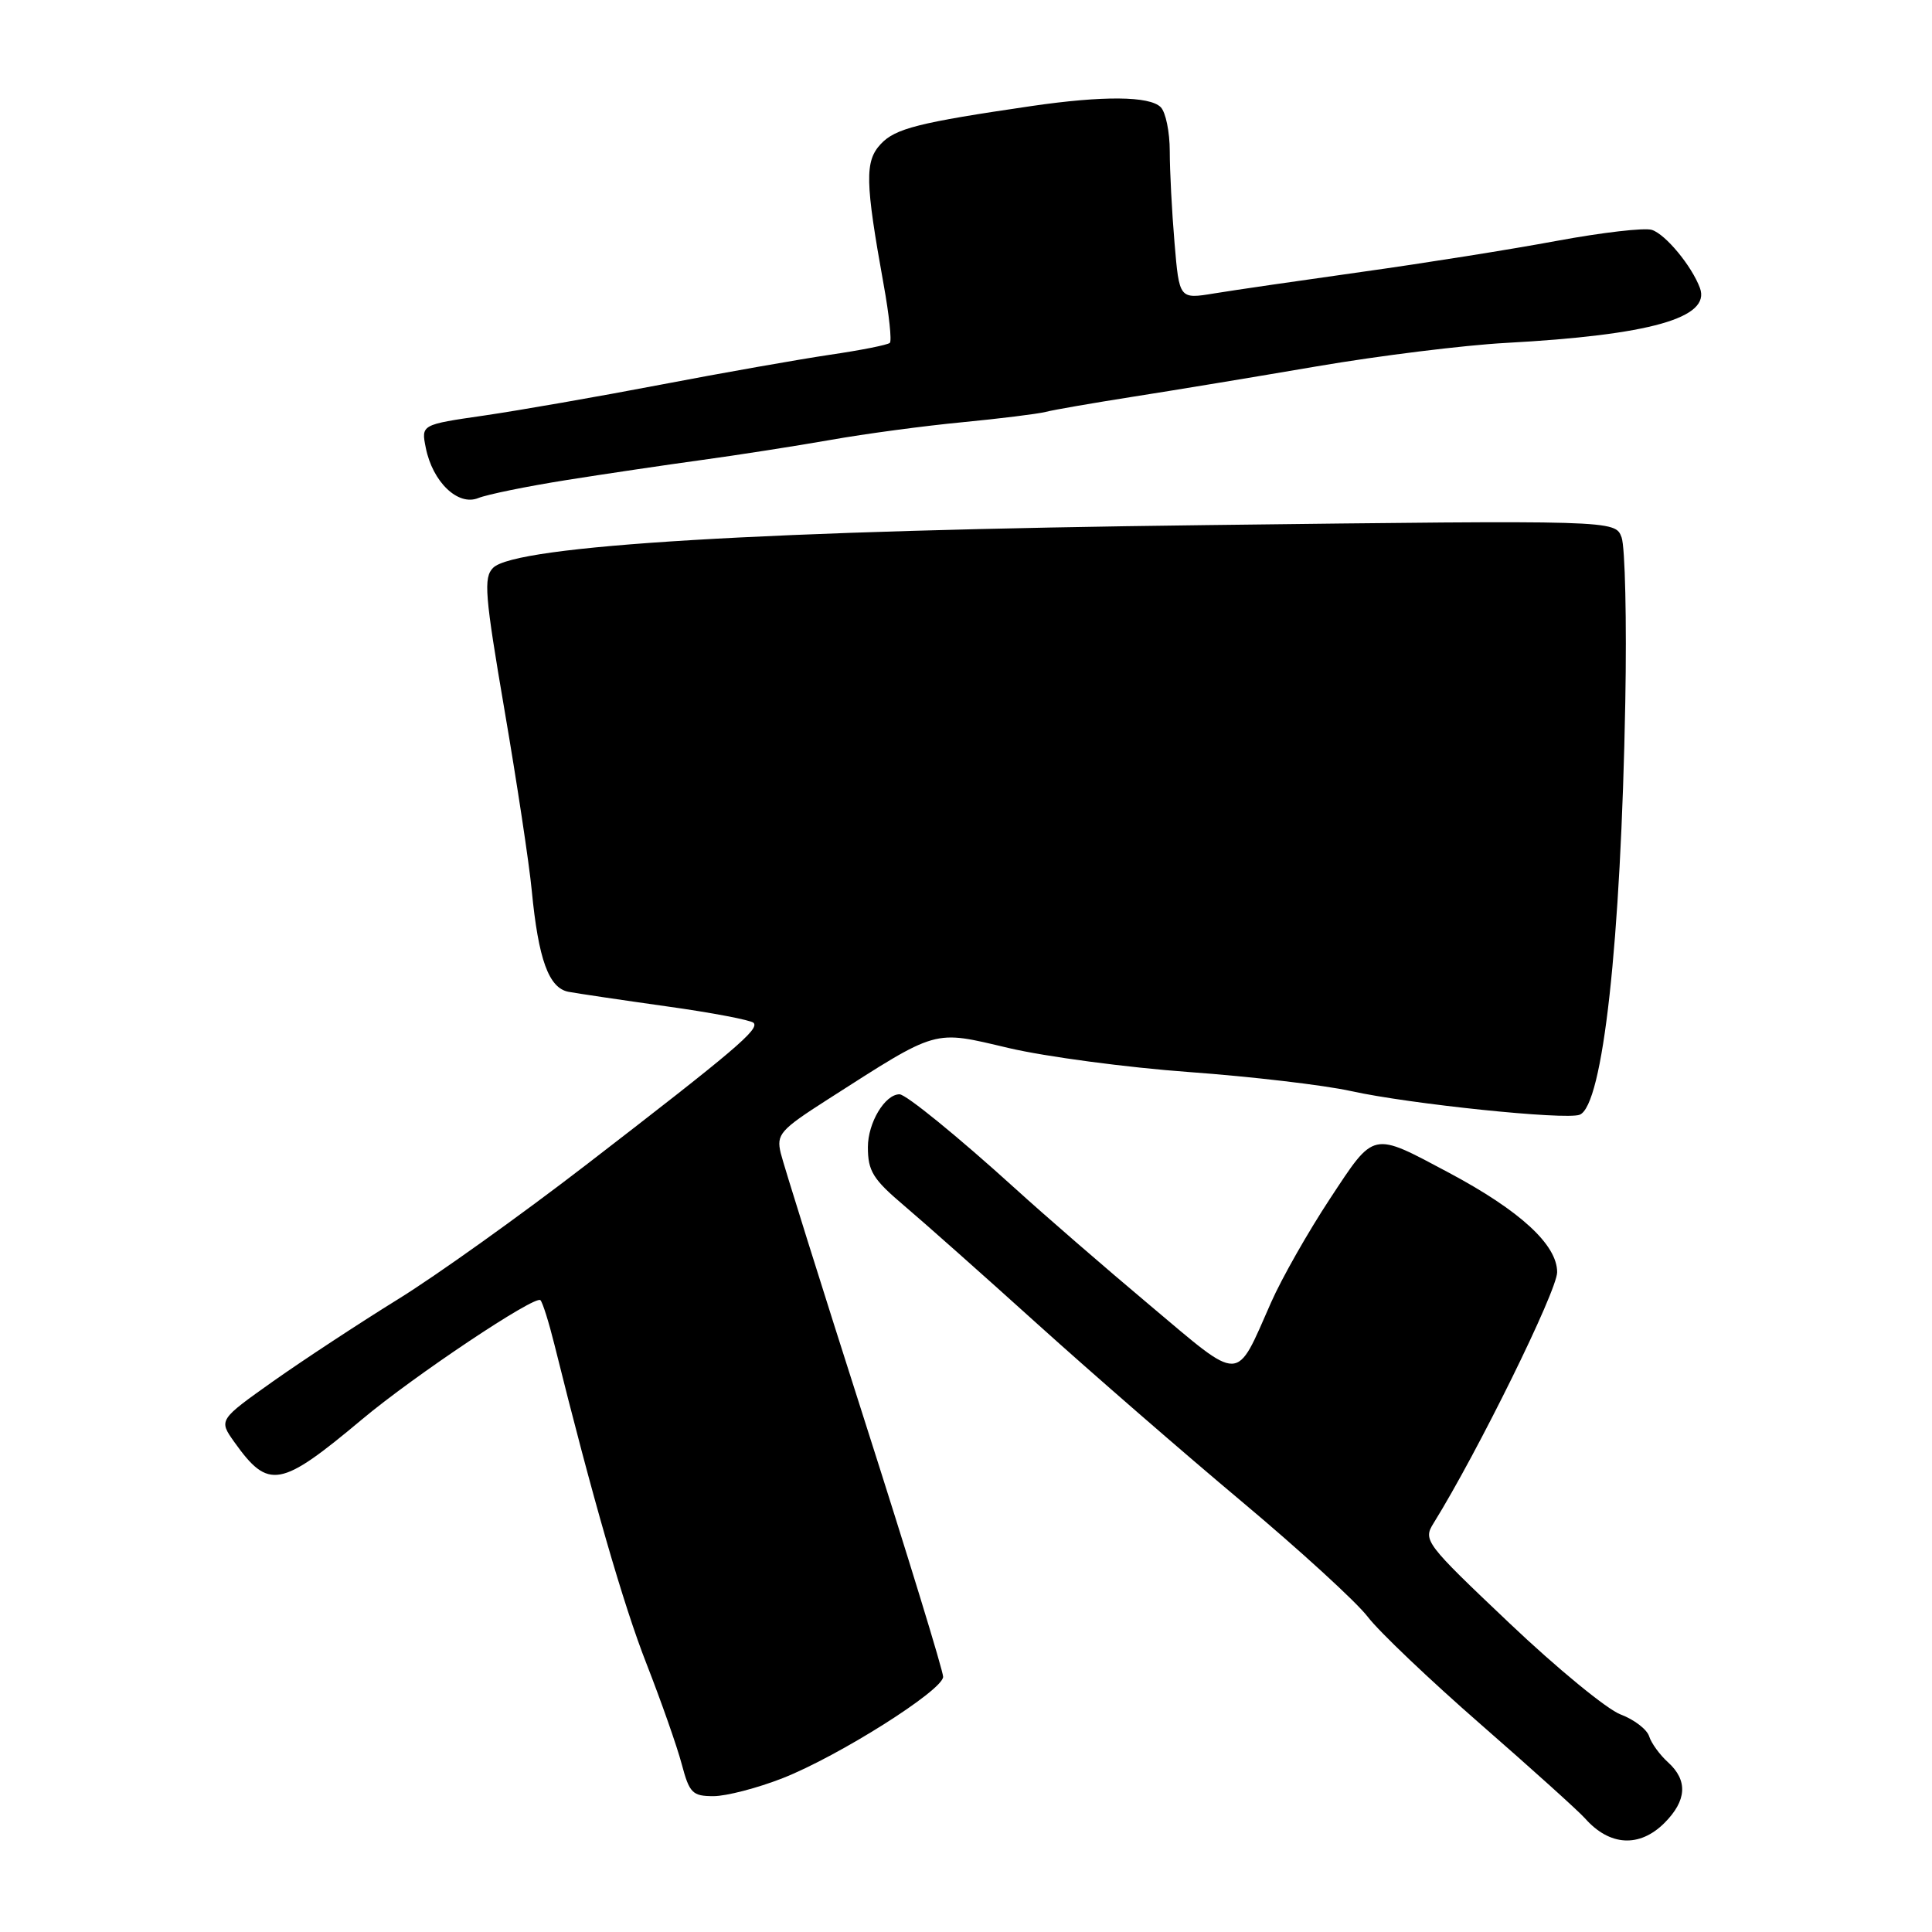 <?xml version="1.0" encoding="UTF-8" standalone="no"?>
<!DOCTYPE svg PUBLIC "-//W3C//DTD SVG 1.1//EN" "http://www.w3.org/Graphics/SVG/1.1/DTD/svg11.dtd" >
<svg xmlns="http://www.w3.org/2000/svg" xmlns:xlink="http://www.w3.org/1999/xlink" version="1.1" viewBox="0 0 256 256">
 <g >
 <path fill="currentColor"
d=" M 220.55 241.55 C 223.51 238.58 223.67 235.92 221.03 233.52 C 219.94 232.54 218.81 230.99 218.52 230.07 C 218.23 229.15 216.53 227.85 214.75 227.18 C 212.96 226.52 206.32 221.07 200.00 215.07 C 188.85 204.50 188.54 204.10 189.95 201.84 C 195.80 192.42 206.33 171.03 206.33 168.57 C 206.33 164.94 201.43 160.43 192.02 155.41 C 181.69 149.91 182.19 149.80 176.22 158.85 C 173.34 163.22 169.83 169.39 168.43 172.57 C 163.66 183.35 164.70 183.33 152.37 172.96 C 146.39 167.94 138.35 160.97 134.50 157.47 C 126.96 150.63 120.05 145.00 119.19 145.00 C 117.26 145.00 115.00 148.77 115.00 152.00 C 115.00 155.17 115.67 156.25 119.75 159.71 C 122.36 161.92 130.35 169.01 137.50 175.47 C 144.65 181.92 156.80 192.48 164.50 198.93 C 172.20 205.38 179.72 212.26 181.22 214.22 C 182.72 216.19 189.47 222.61 196.22 228.50 C 202.97 234.39 209.19 240.00 210.03 240.95 C 213.28 244.62 217.24 244.85 220.55 241.55 Z  M 103.70 235.62 C 111.11 232.71 124.92 223.99 124.97 222.19 C 124.99 221.47 120.30 206.17 114.55 188.19 C 108.80 170.21 103.81 154.28 103.45 152.79 C 102.86 150.31 103.36 149.73 109.65 145.70 C 124.47 136.22 123.53 136.49 133.66 138.87 C 138.56 140.02 149.31 141.45 157.54 142.05 C 165.77 142.65 175.43 143.78 179.00 144.57 C 186.78 146.29 207.44 148.43 209.31 147.71 C 212.39 146.53 214.78 124.88 215.36 93.00 C 215.56 82.28 215.33 72.47 214.87 71.21 C 214.02 68.92 214.02 68.92 159.76 69.58 C 101.44 70.28 68.30 72.27 65.34 75.24 C 64.05 76.52 64.24 78.83 66.85 94.10 C 68.49 103.67 70.12 114.42 70.46 118.00 C 71.34 127.13 72.71 130.92 75.33 131.42 C 76.52 131.64 82.38 132.51 88.35 133.35 C 94.32 134.18 99.49 135.17 99.85 135.53 C 100.67 136.36 97.41 139.13 77.70 154.32 C 69.01 161.02 57.76 169.06 52.70 172.18 C 47.64 175.31 40.23 180.18 36.23 183.00 C 28.97 188.15 28.97 188.15 31.05 191.08 C 35.59 197.44 37.12 197.16 48.00 188.05 C 54.89 182.28 70.91 171.58 71.61 172.28 C 71.90 172.57 72.73 175.21 73.46 178.15 C 78.49 198.39 82.61 212.69 85.67 220.47 C 87.61 225.44 89.71 231.41 90.33 233.75 C 91.35 237.59 91.75 238.00 94.54 238.00 C 96.23 238.00 100.36 236.93 103.70 235.62 Z  M 75.00 63.62 C 80.22 62.79 88.33 61.59 93.00 60.95 C 97.67 60.31 105.33 59.12 110.00 58.30 C 114.67 57.47 122.55 56.42 127.50 55.95 C 132.45 55.47 137.42 54.86 138.55 54.58 C 139.68 54.29 144.85 53.40 150.05 52.58 C 155.25 51.77 166.25 49.95 174.50 48.54 C 182.75 47.13 194.00 45.74 199.50 45.44 C 218.64 44.40 226.72 42.12 225.25 38.16 C 224.16 35.23 220.69 31.04 218.88 30.46 C 217.91 30.15 212.25 30.81 206.31 31.91 C 200.36 33.02 188.75 34.87 180.50 36.02 C 172.25 37.18 163.42 38.46 160.88 38.88 C 156.26 39.64 156.26 39.64 155.63 32.17 C 155.28 28.06 155.00 22.61 155.00 20.05 C 155.00 17.49 154.46 14.86 153.80 14.20 C 152.32 12.72 146.16 12.67 136.69 14.05 C 121.72 16.24 118.63 17.02 116.70 19.09 C 114.57 21.38 114.63 24.07 117.09 37.72 C 117.81 41.69 118.18 45.16 117.91 45.43 C 117.64 45.70 114.06 46.41 109.96 47.01 C 105.86 47.62 95.75 49.40 87.50 50.98 C 79.25 52.56 68.74 54.39 64.15 55.06 C 55.80 56.27 55.80 56.27 56.42 59.34 C 57.32 63.86 60.68 67.08 63.36 66.00 C 64.54 65.52 69.78 64.45 75.00 63.62 Z "/>
</g>
</svg>